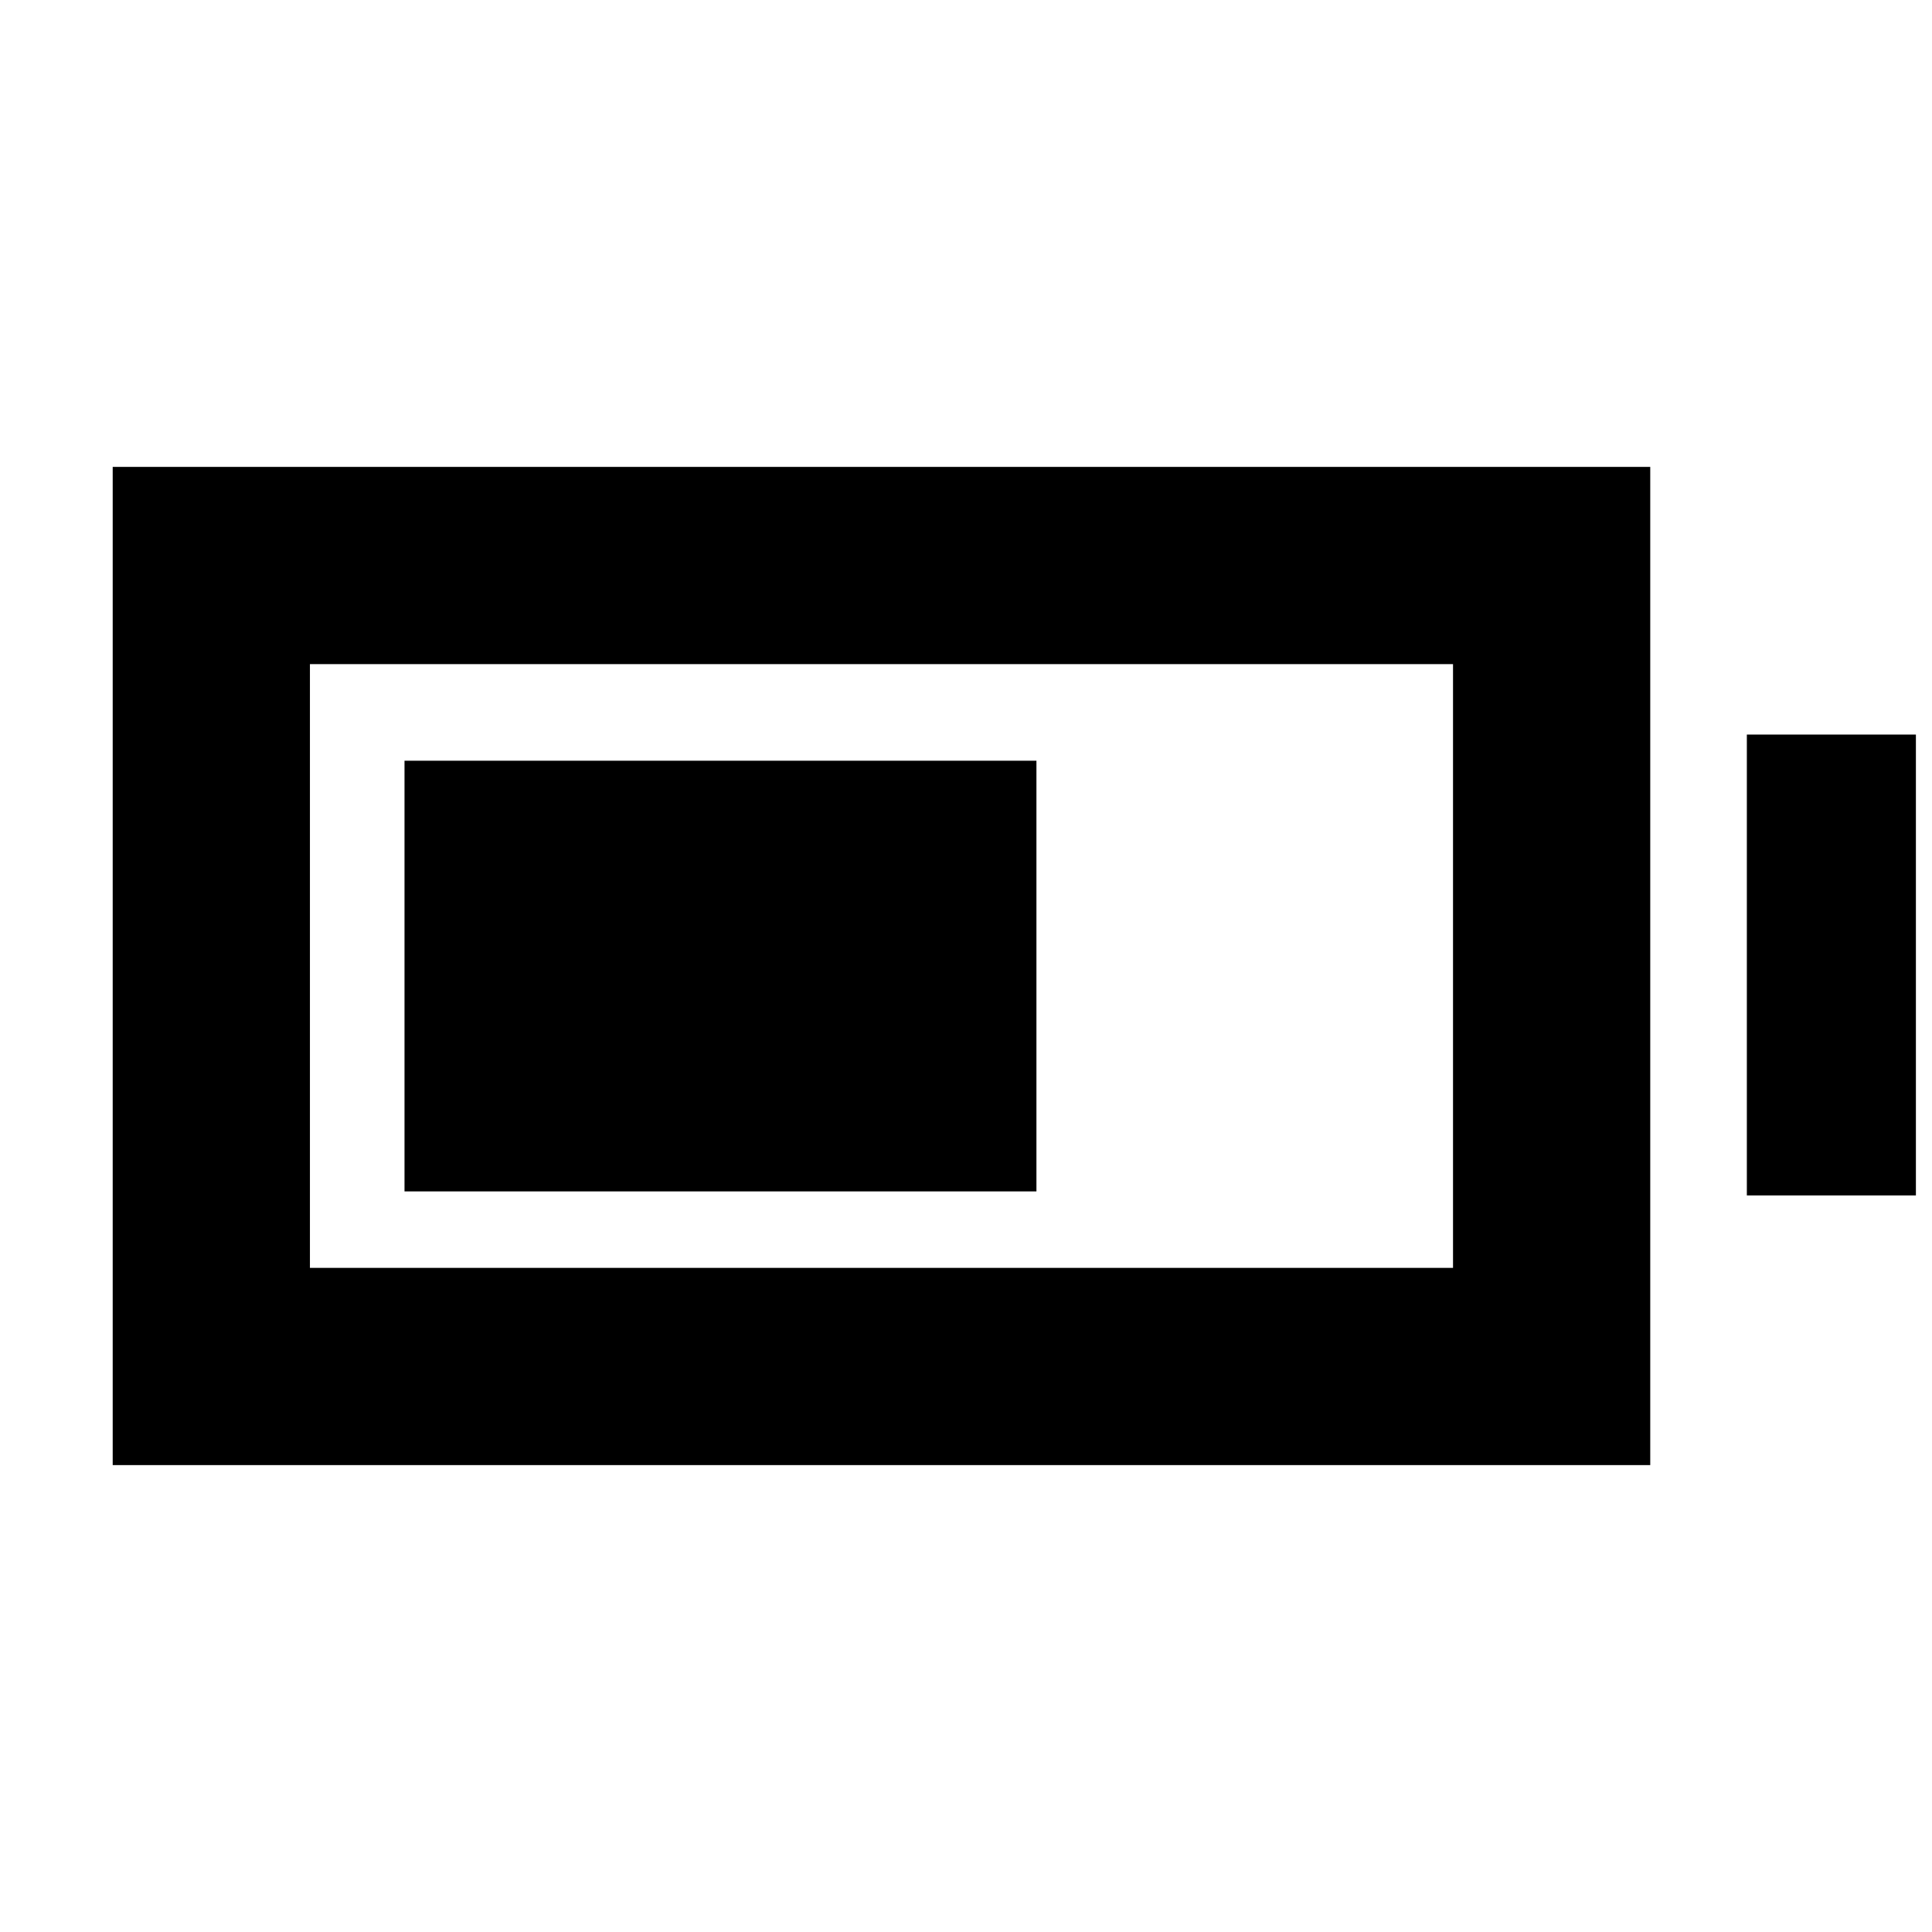 <svg xmlns="http://www.w3.org/2000/svg" height="20" viewBox="0 -960 960 960" width="20"><path d="M201-368v-214h314v214H201ZM56-232v-496h764v496H56Zm98-98h568v-300H154v300Zm714-36v-229h84v229h-84Z"/></svg>